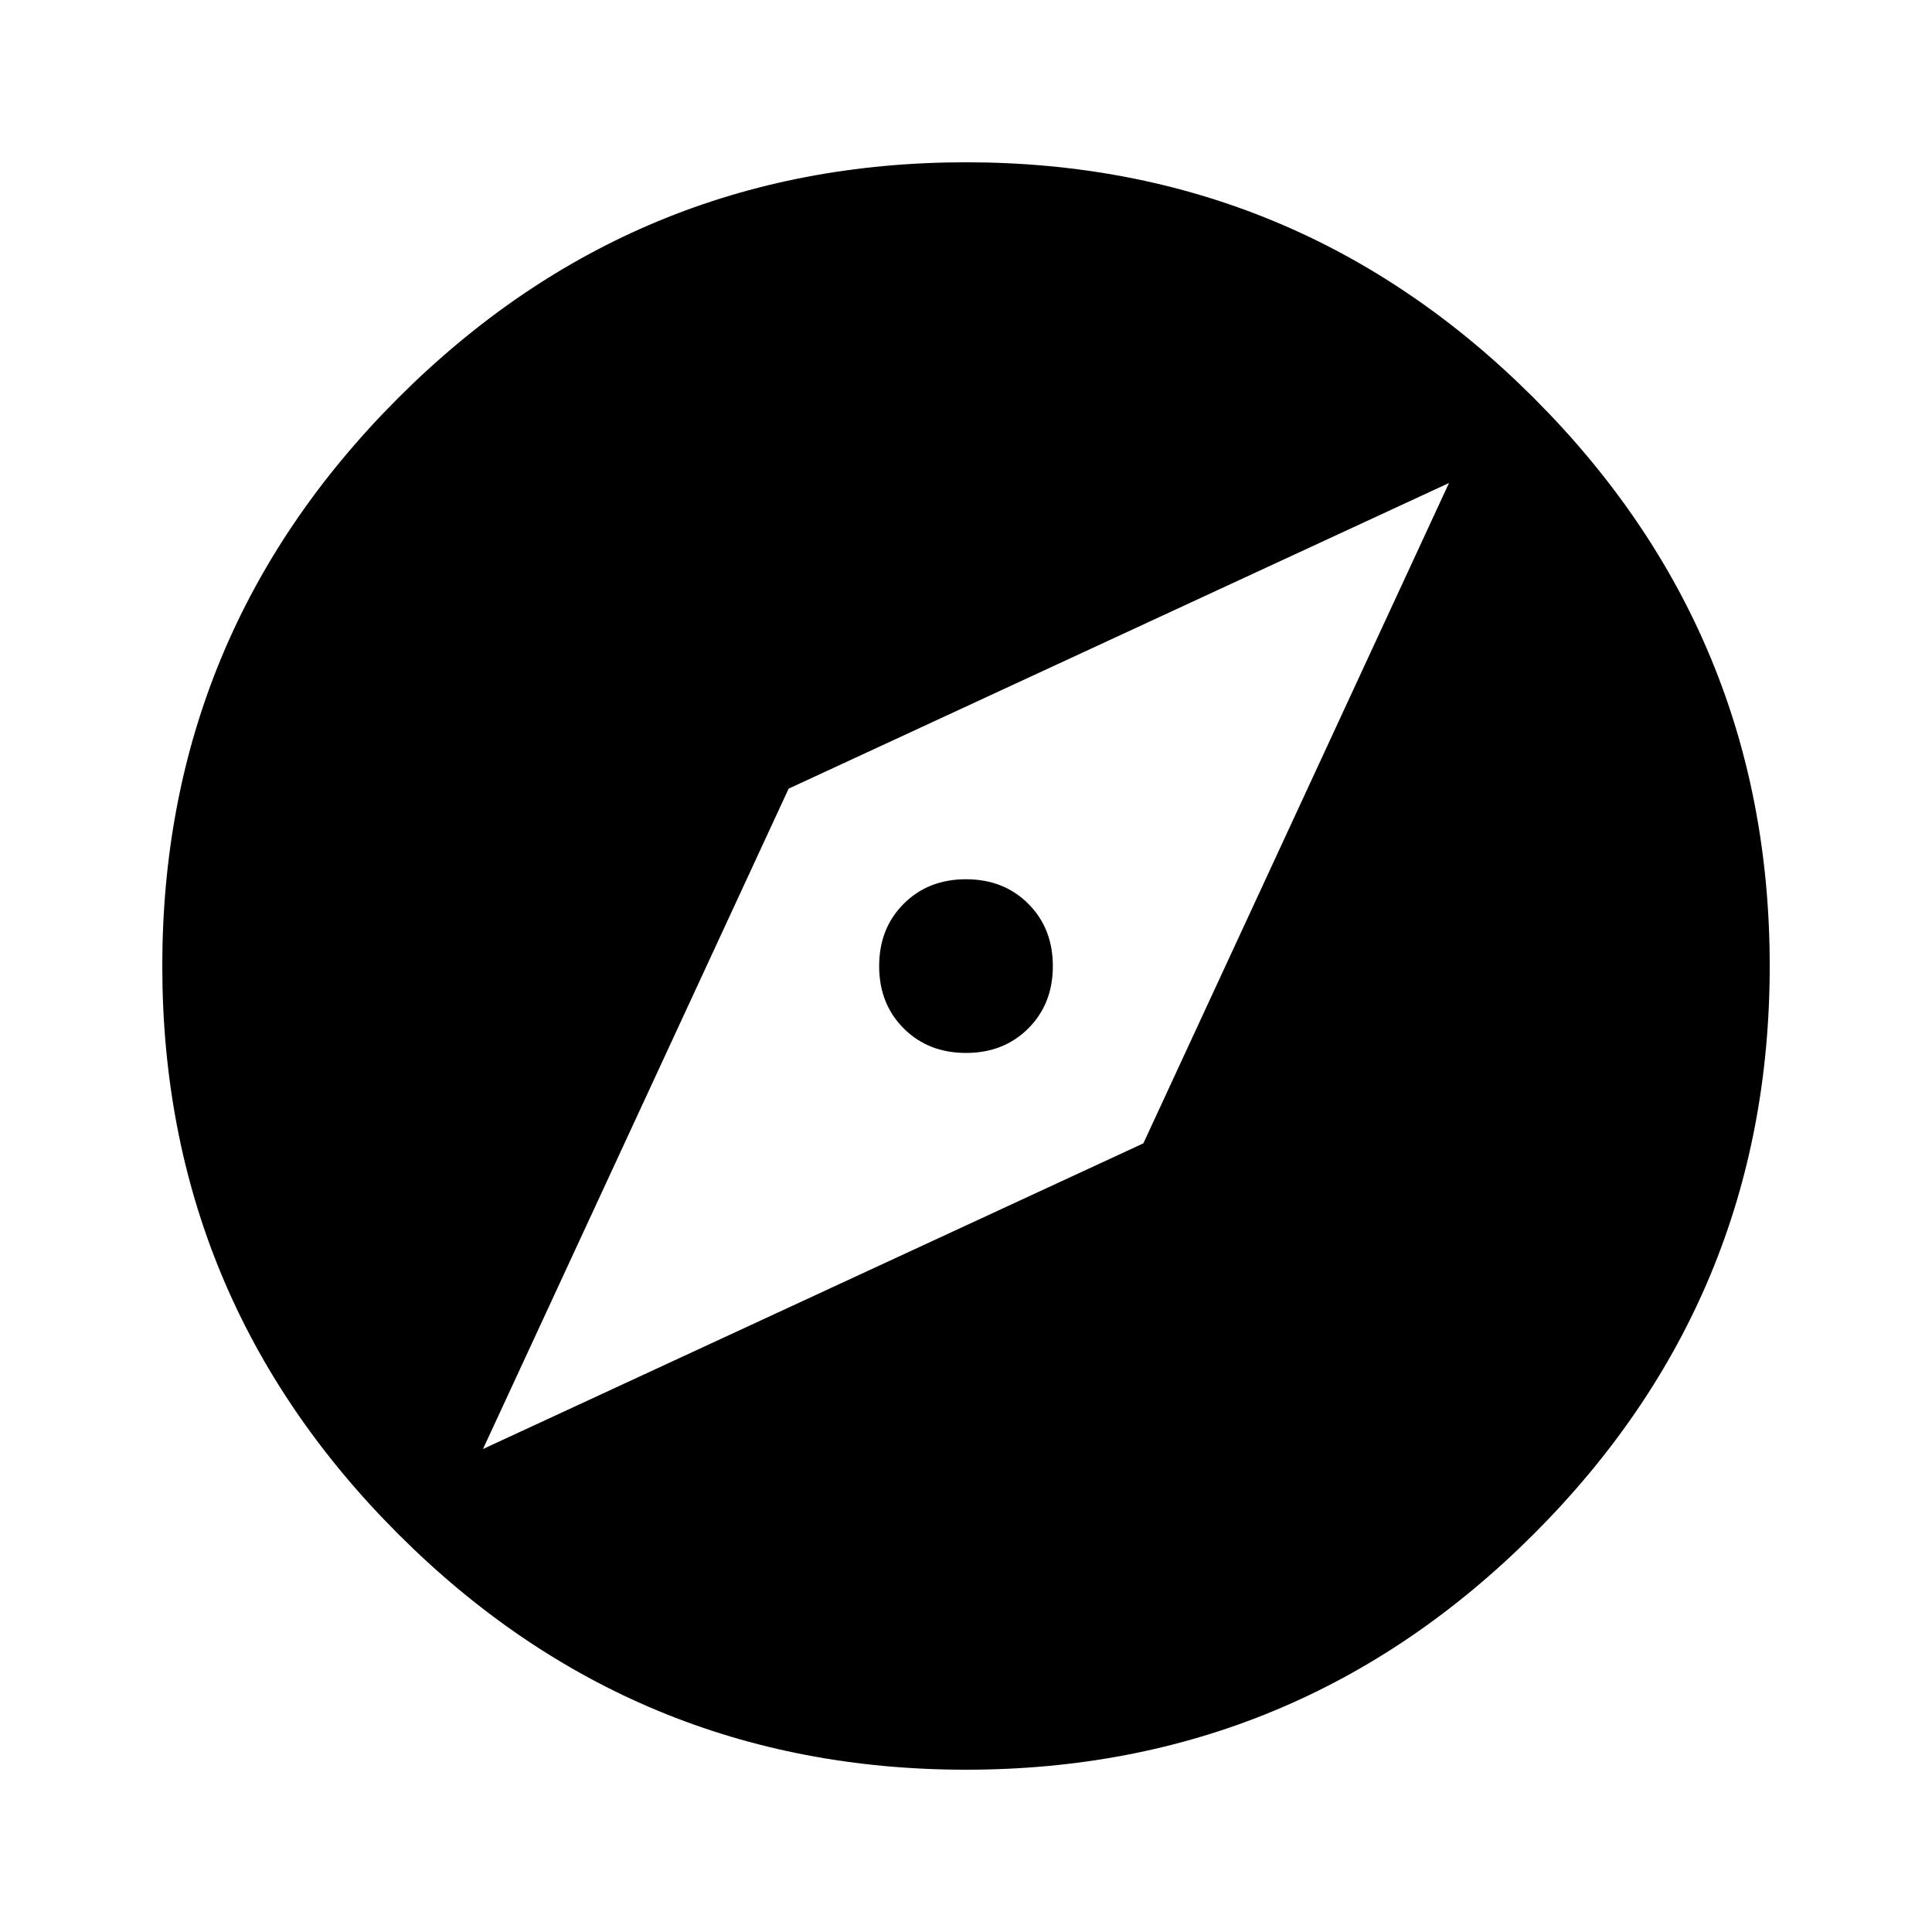 <!-- Generated by IcoMoon.io -->
<svg version="1.1" xmlns="http://www.w3.org/2000/svg" width="20" height="20" viewBox="0 0 20 20">
<title>explore</title>
<path d="M11.836 11.836l3.164-6.836-6.836 3.164-3.164 6.836zM10 1.68q3.438 0 5.879 2.441t2.441 5.879-2.441 5.879-5.879 2.441-5.879-2.441-2.441-5.879 2.441-5.879 5.879-2.441zM10 9.102q0.391 0 0.645 0.254t0.254 0.645-0.254 0.645-0.645 0.254-0.645-0.254-0.254-0.645 0.254-0.645 0.645-0.254z"></path>
</svg>
